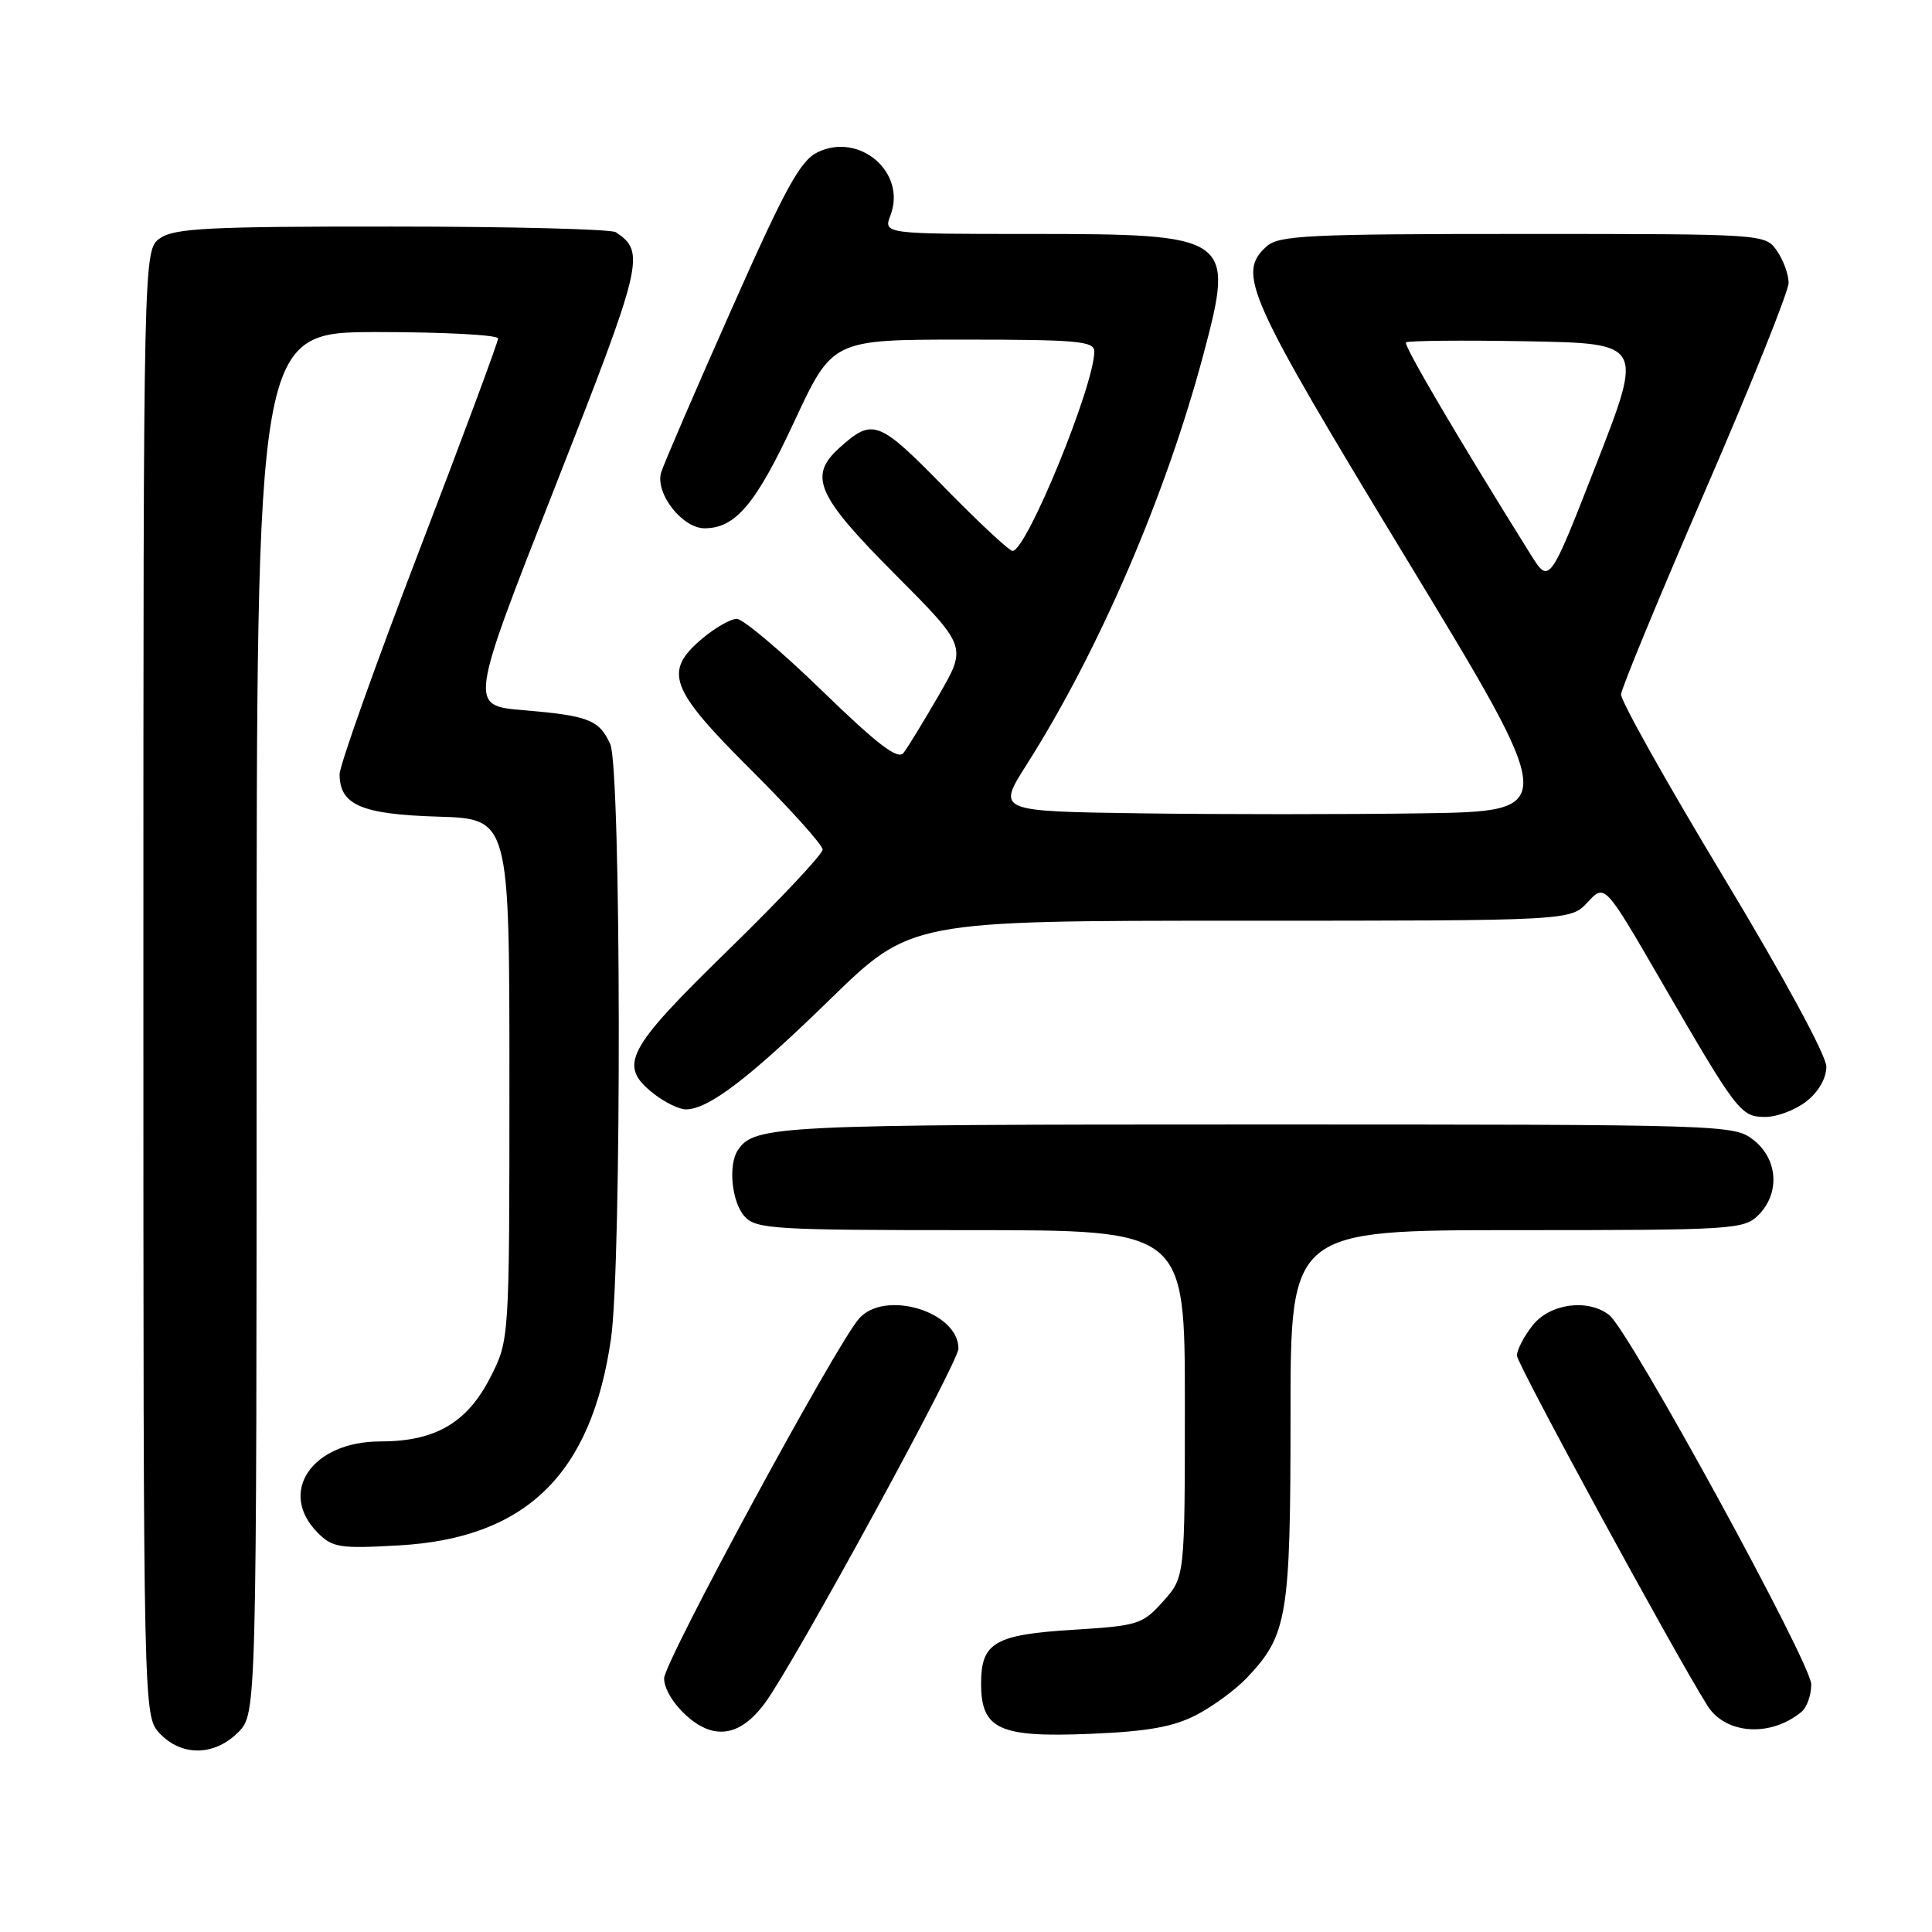 <?xml version="1.0" encoding="UTF-8" standalone="no"?>
<!DOCTYPE svg PUBLIC "-//W3C//DTD SVG 1.1//EN" "http://www.w3.org/Graphics/SVG/1.1/DTD/svg11.dtd" >
<svg xmlns="http://www.w3.org/2000/svg" xmlns:xlink="http://www.w3.org/1999/xlink" version="1.1" viewBox="0 0 256 256">
 <g >
 <path fill="currentColor"
d=" M 31.55 229.55 C 34.00 227.09 34.00 227.09 34.00 135.55 C 34.00 44.00 34.00 44.00 50.00 44.00 C 58.80 44.00 66.00 44.38 66.00 44.85 C 66.00 45.32 61.28 58.03 55.50 73.09 C 49.72 88.16 45.00 101.43 45.00 102.59 C 45.00 106.66 47.88 107.90 58.03 108.21 C 67.50 108.50 67.50 108.50 67.50 143.03 C 67.50 177.56 67.50 177.56 64.96 182.53 C 61.89 188.54 57.67 191.00 50.38 191.00 C 41.33 191.00 36.74 197.74 42.13 203.13 C 44.07 205.07 45.06 205.22 52.90 204.77 C 69.70 203.81 78.37 195.35 80.96 177.39 C 82.39 167.50 82.31 101.78 80.86 98.60 C 79.40 95.38 77.99 94.83 69.33 94.10 C 62.16 93.50 62.16 93.50 73.52 64.58 C 85.23 34.79 85.56 33.41 81.60 30.77 C 81.00 30.36 67.66 30.02 51.97 30.02 C 27.75 30.00 23.11 30.24 21.22 31.56 C 19.00 33.11 19.00 33.11 19.00 130.24 C 19.00 227.37 19.00 227.37 21.17 229.69 C 24.06 232.75 28.40 232.70 31.55 229.55 Z  M 101.39 225.62 C 105.24 220.38 127.00 180.52 127.00 178.70 C 127.00 173.77 117.18 170.83 113.80 174.75 C 110.65 178.40 88.00 220.22 88.00 222.39 C 88.00 224.67 91.24 228.35 94.00 229.21 C 96.60 230.02 99.02 228.84 101.39 225.62 Z  M 158.50 227.25 C 160.70 226.12 163.71 223.90 165.20 222.34 C 170.60 216.65 171.00 214.23 171.00 187.53 C 171.00 163.00 171.00 163.00 201.00 163.00 C 229.67 163.00 231.09 162.91 233.00 161.00 C 235.88 158.12 235.59 153.61 232.37 151.07 C 229.76 149.03 228.96 149.00 166.30 149.00 C 102.80 149.00 99.94 149.14 97.77 152.40 C 96.46 154.36 96.96 159.29 98.65 161.17 C 100.18 162.86 102.46 163.00 128.65 163.00 C 157.00 163.00 157.00 163.00 157.00 185.98 C 157.00 208.97 157.00 208.97 154.13 212.18 C 151.40 215.23 150.82 215.42 142.28 215.95 C 131.81 216.59 130.00 217.64 130.00 223.07 C 130.00 229.15 132.38 230.25 144.50 229.74 C 152.06 229.43 155.47 228.82 158.50 227.25 Z  M 238.72 226.82 C 239.42 226.23 240.00 224.60 240.00 223.19 C 240.00 220.40 215.88 176.31 213.23 174.25 C 210.38 172.04 205.37 172.72 203.07 175.63 C 201.93 177.08 201.00 178.88 201.00 179.62 C 201.00 180.71 221.60 218.58 226.22 225.97 C 228.62 229.83 234.61 230.23 238.72 226.82 Z  M 239.37 145.93 C 240.97 144.67 242.00 142.87 242.00 141.33 C 242.00 139.86 236.30 129.35 228.34 116.15 C 220.83 103.69 214.73 92.83 214.80 92.00 C 214.86 91.17 219.88 79.03 225.95 65.01 C 232.03 50.99 237.00 38.60 237.00 37.48 C 237.00 36.36 236.30 34.44 235.44 33.22 C 233.89 31.00 233.82 31.00 201.77 31.00 C 173.29 31.00 169.45 31.19 167.83 32.65 C 163.87 36.23 165.15 39.09 186.33 74.00 C 206.66 107.50 206.66 107.50 188.39 107.77 C 178.35 107.92 161.57 107.92 151.12 107.77 C 132.10 107.50 132.10 107.50 136.04 101.31 C 145.61 86.25 154.54 65.52 159.51 46.77 C 163.61 31.32 163.15 31.00 136.59 31.00 C 117.05 31.00 117.05 31.00 118.00 28.50 C 120.14 22.87 113.92 17.49 108.36 20.16 C 106.05 21.27 104.10 24.81 96.92 41.00 C 92.15 51.73 87.97 61.44 87.61 62.59 C 86.77 65.33 90.39 70.00 93.35 70.00 C 97.46 70.00 100.15 66.80 105.23 55.89 C 110.30 45.00 110.30 45.00 127.65 45.00 C 142.77 45.00 145.00 45.20 145.00 46.57 C 145.00 51.07 136.02 73.00 134.17 73.00 C 133.73 73.00 129.66 69.20 125.12 64.56 C 116.40 55.65 115.65 55.37 111.25 59.32 C 107.07 63.08 108.20 65.66 118.57 76.07 C 128.13 85.67 128.13 85.67 124.42 92.08 C 122.38 95.61 120.26 99.07 119.72 99.77 C 118.97 100.72 116.30 98.68 108.92 91.52 C 103.52 86.28 98.44 82.00 97.63 82.00 C 96.82 82.00 94.77 83.17 93.08 84.59 C 87.86 88.98 88.69 91.23 99.50 102.00 C 104.72 107.20 109.00 111.96 109.00 112.57 C 109.00 113.19 103.37 119.18 96.50 125.88 C 82.91 139.14 81.86 141.17 86.63 144.93 C 88.08 146.07 90.00 147.00 90.88 147.00 C 93.88 146.99 99.24 142.90 109.98 132.43 C 120.68 122.00 120.68 122.00 164.39 122.00 C 208.10 122.00 208.10 122.00 210.37 119.55 C 212.64 117.10 212.64 117.10 220.00 129.80 C 230.21 147.43 230.64 148.00 233.93 148.00 C 235.47 148.00 237.92 147.07 239.37 145.93 Z  M 202.82 73.47 C 193.24 58.14 185.94 45.73 186.30 45.37 C 186.53 45.14 193.70 45.07 202.24 45.22 C 217.76 45.50 217.76 45.50 211.53 61.47 C 205.30 77.43 205.30 77.43 202.82 73.47 Z "/>
</g>
</svg>